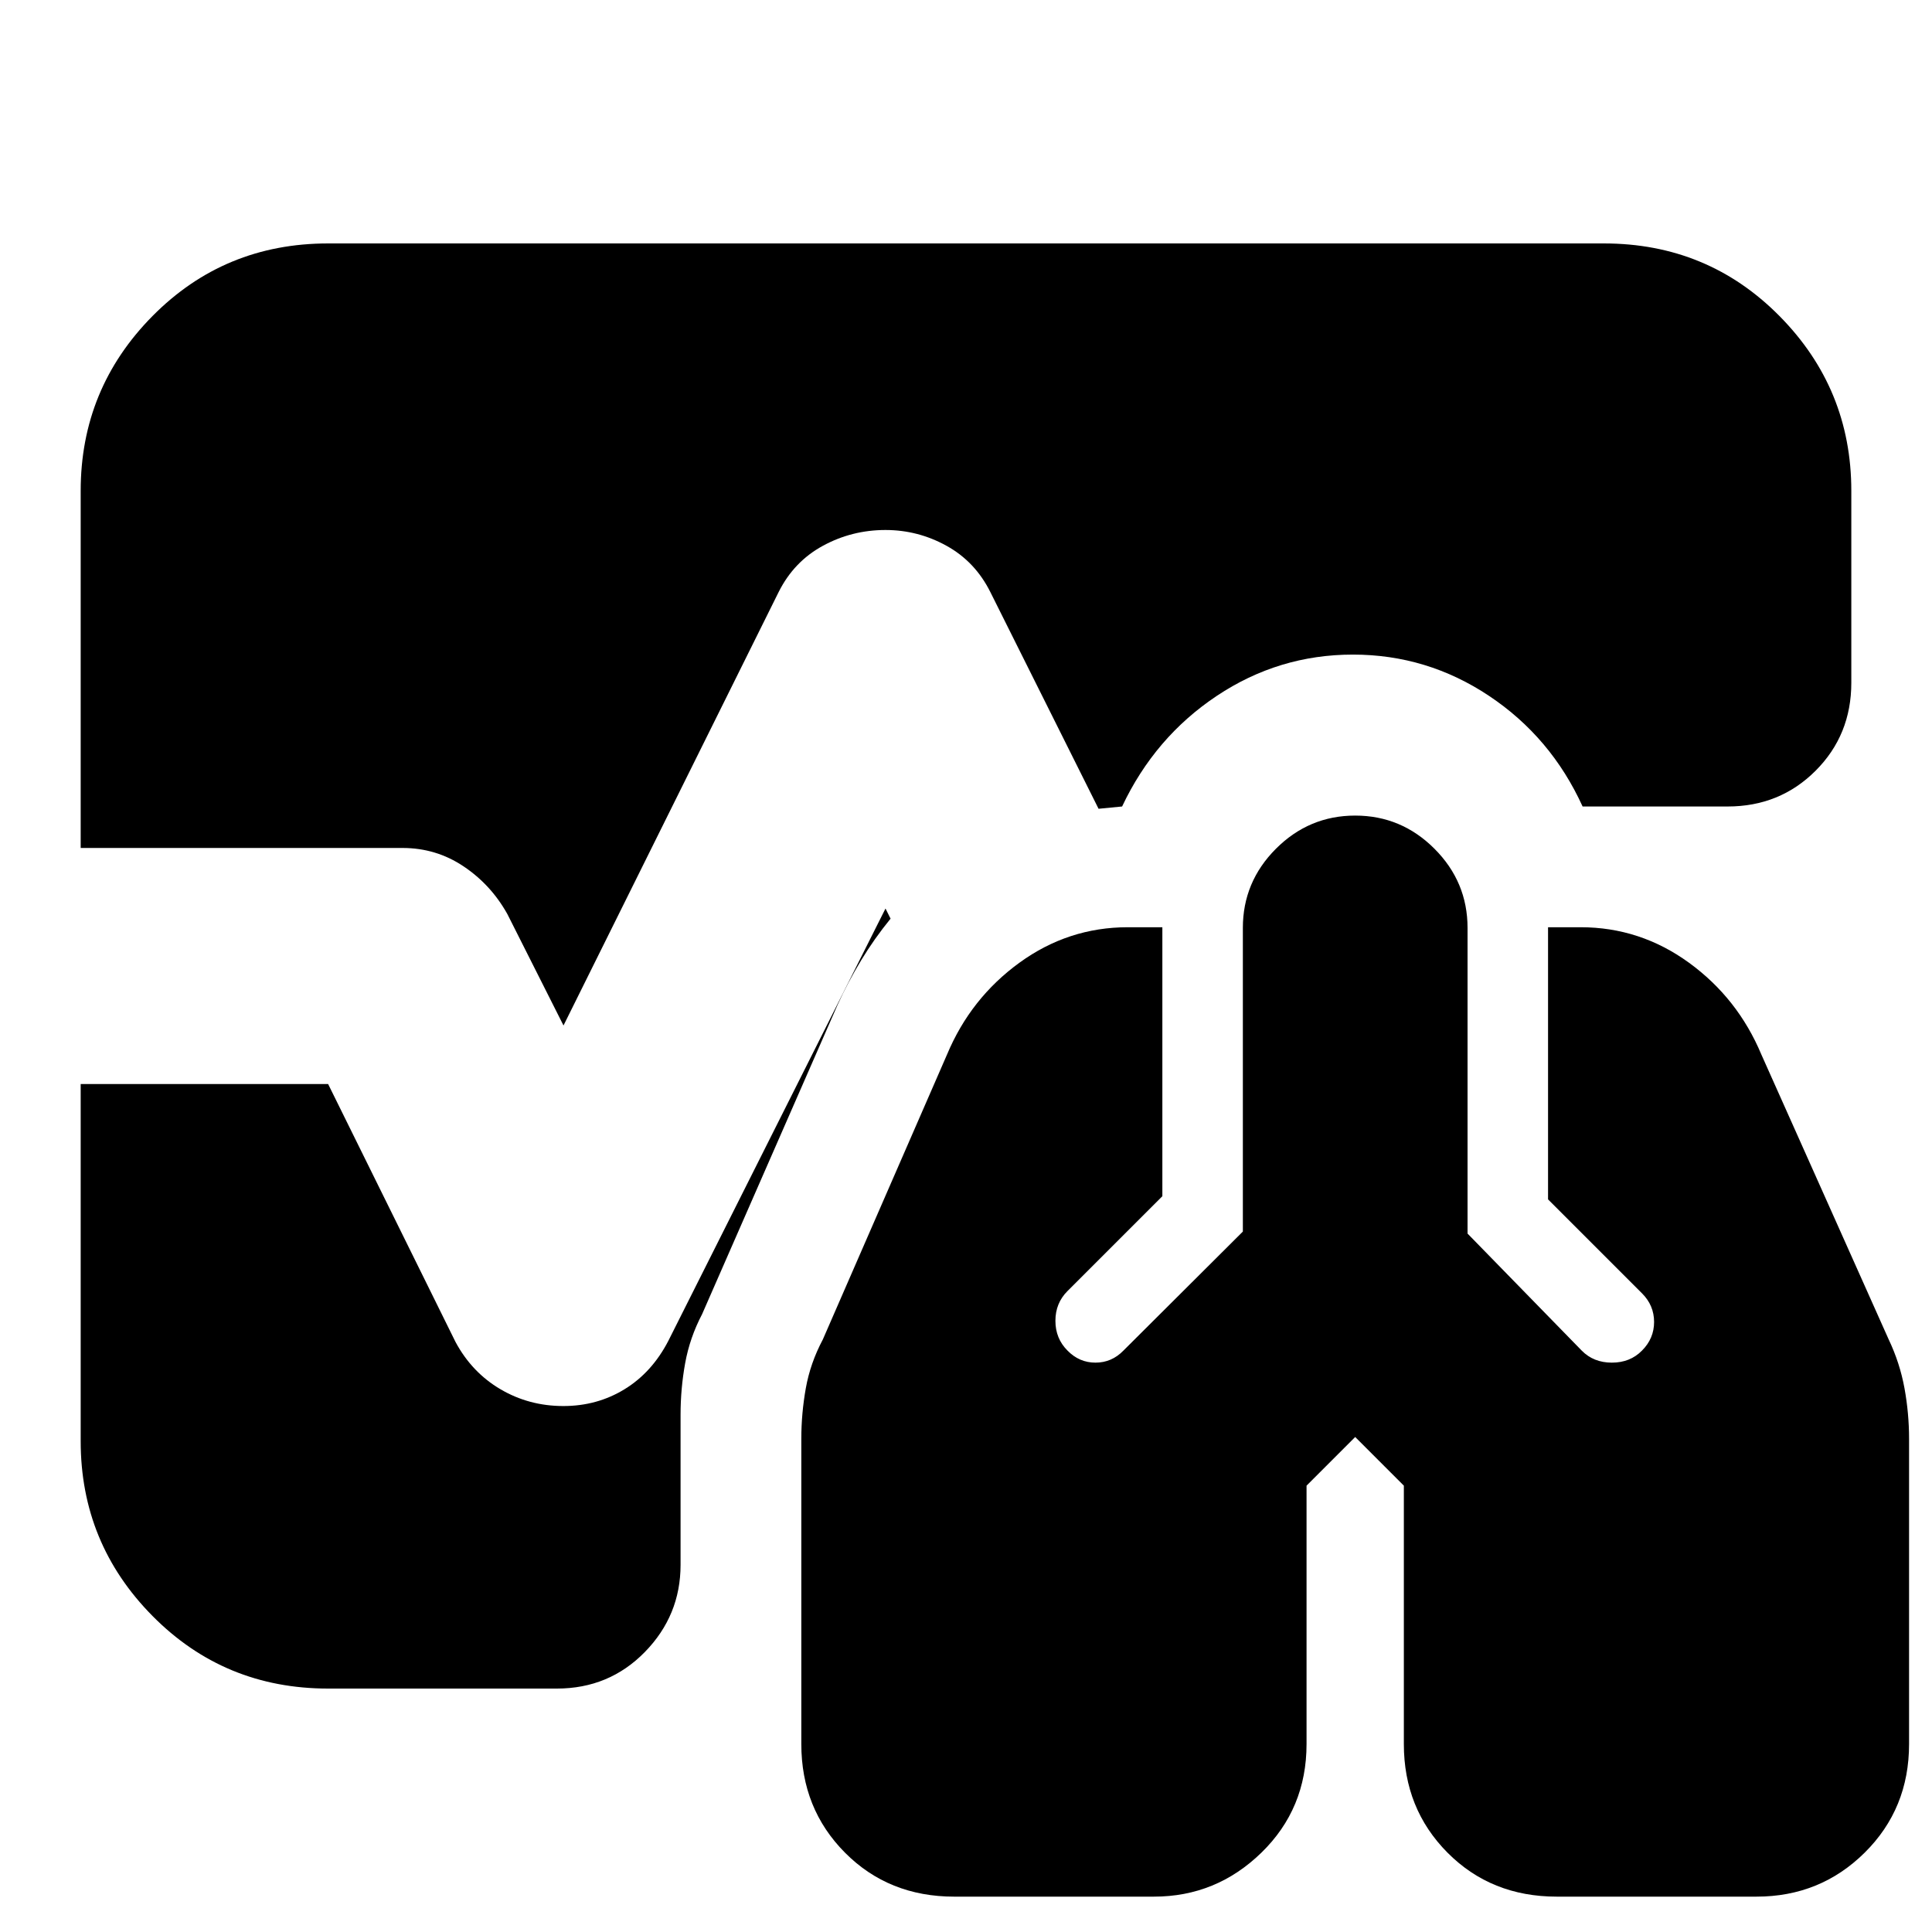 <svg xmlns="http://www.w3.org/2000/svg" height="24" viewBox="0 -960 960 960" width="24"><path d="M474.16-17.57q-32.57 0-54.28-21.84-21.71-21.85-21.71-53.98v-151.7q0-12.58 2.23-25.09 2.23-12.52 8.47-24.26L470.57-436q11.72-28.01 35.99-45.64 24.27-17.62 53.83-17.62h17.18v133.65l-47.14 47.13q-6 6-6 14.78 0 8.79 6 14.79 5.84 6 13.91 6t13.9-6l59.33-59.13v-150.87q0-22.91 16.46-39.37 16.46-16.46 39.36-16.46 22.91 0 39.37 16.46 16.46 16.46 16.46 39.37v151.87l56.72 58.13q5.87 6 14.99 6 9.11 0 14.98-6 6-6 6-14.22t-6-14.22l-46.69-46.69v-135.22h16.17q29.57 0 53.84 17.62 24.26 17.63 35.99 45.64l63.26 141.56q5.56 11.7 7.85 24.23 2.28 12.53 2.28 25.12v151.7q0 32.13-22.07 53.98-22.06 21.84-53.76 21.84h-99.23q-32.57 0-54.28-21.84-21.7-21.85-21.7-53.98v-128.39l-24.18-24.18-24.17 24.18v128.39q0 32.13-22.44 53.98-22.45 21.84-53.39 21.84h-99.23ZM280-450.44l-27.91-55.39q-8.13-14.56-21.76-23.69T200-538.65H40.09v-177.44q0-50.78 35.69-86.87 35.69-36.08 87.26-36.08h633.92q51.57 0 87.26 36.08 35.69 36.09 35.69 86.87v95.35q0 25.96-17.76 43.72-17.76 17.76-43.72 17.76h-72.04q-15.69-34.44-46.48-54.96-30.78-20.52-67.65-20.52-36.87 0-67.65 20.52-30.78 20.52-47.04 54.96l-11.7 1.13-53.78-107.7q-7.57-15.13-21.76-22.97-14.2-7.85-30.33-7.85-16.7 0-31.11 7.85-14.41 7.84-21.98 22.97L280-450.44ZM163.04-120.96q-51.57 0-87.26-36.08-35.69-36.09-35.69-86.87v-177.44h122.95l63.31 128.18q8.13 15.13 22.32 23.47 14.2 8.35 31.26 8.35 16.77 0 30.4-8.35 13.63-8.34 21.76-24.04L440-508.56l2.52 5.04q-8.11 9.95-14.6 20.65t-11.79 22.3L348.87-307q-6.13 11.7-8.41 24.32-2.29 12.63-2.29 25.66v74.59q0 25.16-17.76 43.32-17.76 18.15-43.71 18.15H163.04Z"/></svg>